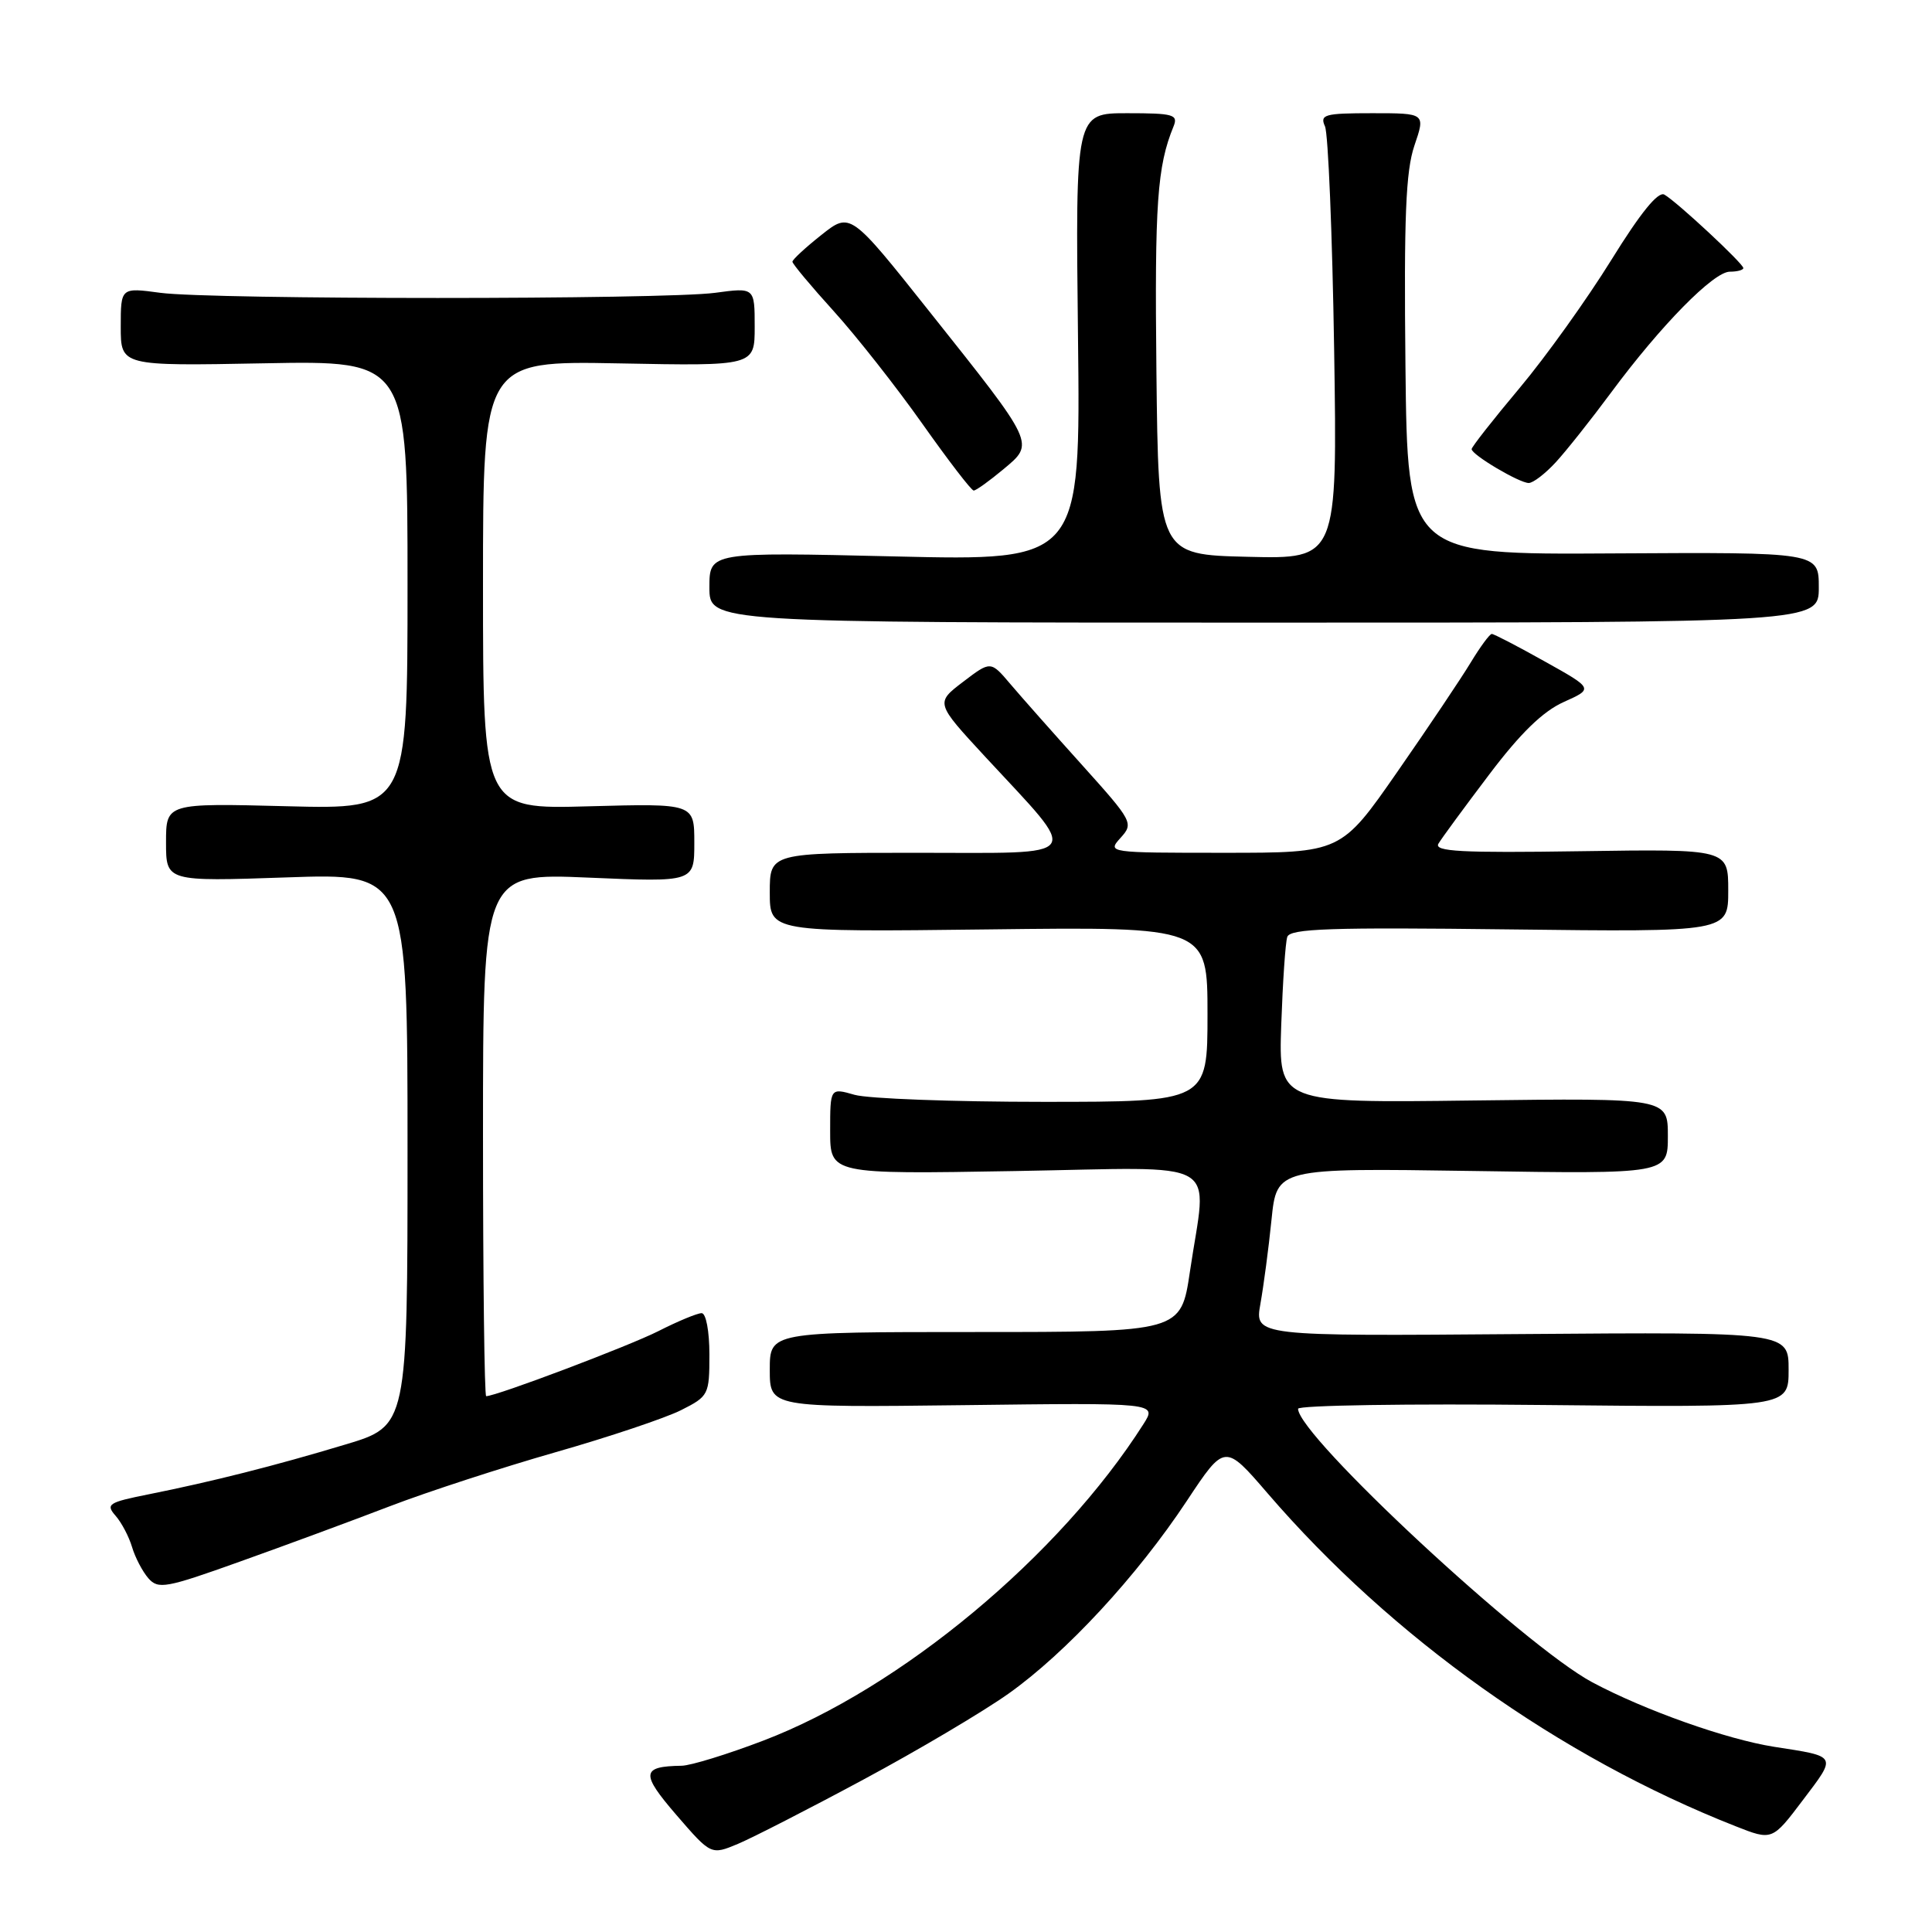 <?xml version="1.0" encoding="UTF-8" standalone="no"?>
<!DOCTYPE svg PUBLIC "-//W3C//DTD SVG 1.1//EN" "http://www.w3.org/Graphics/SVG/1.1/DTD/svg11.dtd" >
<svg xmlns="http://www.w3.org/2000/svg" xmlns:xlink="http://www.w3.org/1999/xlink" version="1.1" viewBox="0 0 256 256">
 <g >
 <path fill="currentColor"
d=" M 114.43 235.79 C 121.62 231.93 130.26 226.81 133.63 224.42 C 141.25 219.01 150.65 208.86 157.25 198.89 C 162.29 191.28 162.29 191.28 167.98 197.89 C 184.43 216.99 206.63 232.79 229.96 241.98 C 234.83 243.90 234.83 243.90 238.90 238.51 C 243.41 232.55 243.53 232.77 235.08 231.46 C 228.79 230.47 218.00 226.65 211.00 222.92 C 202.05 218.15 172.02 190.24 172.00 186.67 C 172.00 186.21 186.63 185.98 204.50 186.17 C 237.00 186.50 237.00 186.50 237.00 181.50 C 237.00 176.50 237.00 176.50 201.62 176.77 C 166.25 177.05 166.25 177.05 167.01 172.77 C 167.43 170.42 168.10 165.41 168.48 161.63 C 169.18 154.77 169.18 154.77 195.09 155.16 C 221.00 155.56 221.00 155.56 221.00 150.53 C 221.00 145.50 221.00 145.50 195.21 145.82 C 169.42 146.15 169.42 146.15 169.77 135.82 C 169.97 130.15 170.32 124.89 170.57 124.15 C 170.93 123.04 176.31 122.86 200.01 123.15 C 229.00 123.50 229.00 123.50 229.00 118.00 C 229.00 112.50 229.00 112.50 209.42 112.79 C 193.62 113.03 189.98 112.83 190.60 111.79 C 191.02 111.08 194.04 106.97 197.31 102.65 C 201.46 97.15 204.44 94.26 207.20 93.02 C 211.15 91.25 211.15 91.25 204.66 87.63 C 201.09 85.63 197.95 84.00 197.67 84.00 C 197.39 84.00 196.15 85.69 194.90 87.75 C 193.66 89.81 189.28 96.34 185.17 102.25 C 177.70 113.00 177.70 113.00 162.20 113.00 C 146.80 113.00 146.70 112.99 148.48 111.02 C 150.23 109.09 150.10 108.84 143.39 101.38 C 139.60 97.17 135.32 92.34 133.88 90.64 C 131.27 87.56 131.27 87.56 127.61 90.35 C 123.95 93.14 123.95 93.14 130.55 100.28 C 143.29 114.04 144.03 113.00 121.57 113.00 C 102.00 113.00 102.00 113.00 102.00 118.25 C 102.00 123.50 102.00 123.50 131.00 123.15 C 160.00 122.80 160.00 122.80 160.00 134.40 C 160.00 146.00 160.00 146.00 138.24 146.00 C 126.28 146.00 115.03 145.58 113.24 145.07 C 110.00 144.14 110.00 144.14 110.00 149.86 C 110.00 155.59 110.00 155.59 134.50 155.17 C 162.58 154.69 159.93 153.17 157.67 168.50 C 156.48 176.50 156.48 176.50 129.24 176.50 C 102.00 176.50 102.00 176.50 102.00 181.50 C 102.00 186.50 102.00 186.50 127.66 186.19 C 153.31 185.87 153.31 185.87 151.52 188.69 C 140.40 206.18 119.33 223.72 101.09 230.66 C 96.37 232.46 91.52 233.95 90.33 233.97 C 84.97 234.05 84.87 234.98 89.63 240.50 C 94.22 245.81 94.22 245.81 97.79 244.32 C 99.75 243.49 107.24 239.66 114.43 235.79 Z  M 51.64 199.59 C 56.67 197.66 66.57 194.44 73.64 192.42 C 80.71 190.40 88.19 187.89 90.25 186.85 C 93.90 185.01 94.00 184.81 94.00 179.48 C 94.00 176.38 93.55 174.00 92.97 174.00 C 92.40 174.00 89.81 175.07 87.22 176.39 C 83.25 178.39 65.76 185.00 64.42 185.00 C 64.19 185.00 64.00 169.41 64.00 150.35 C 64.00 115.69 64.00 115.69 78.00 116.29 C 92.00 116.89 92.00 116.89 92.00 111.67 C 92.00 106.46 92.00 106.46 78.00 106.84 C 64.00 107.23 64.00 107.23 64.00 77.52 C 64.00 47.81 64.00 47.81 82.00 48.15 C 100.00 48.50 100.00 48.50 100.00 43.30 C 100.00 38.09 100.00 38.09 94.75 38.80 C 87.92 39.71 28.08 39.71 21.25 38.80 C 16.00 38.09 16.00 38.09 16.00 43.30 C 16.00 48.50 16.00 48.50 35.00 48.14 C 54.00 47.78 54.00 47.78 54.00 77.51 C 54.00 107.24 54.00 107.24 38.00 106.83 C 22.00 106.42 22.00 106.42 22.00 111.62 C 22.00 116.81 22.00 116.81 38.00 116.26 C 54.00 115.70 54.00 115.70 54.00 152.32 C 54.00 188.94 54.00 188.94 45.75 191.41 C 36.39 194.23 28.15 196.31 19.67 198.01 C 14.36 199.07 13.98 199.32 15.31 200.84 C 16.11 201.75 17.09 203.62 17.50 205.00 C 17.91 206.38 18.88 208.23 19.66 209.13 C 20.97 210.62 21.99 210.43 31.79 206.92 C 37.68 204.82 46.61 201.52 51.64 199.59 Z  M 241.00 77.83 C 241.00 73.17 241.00 73.17 213.75 73.33 C 186.50 73.50 186.50 73.50 186.23 48.53 C 186.02 28.73 186.27 22.67 187.42 19.28 C 188.88 15.00 188.88 15.00 181.83 15.00 C 175.49 15.00 174.86 15.18 175.57 16.75 C 175.99 17.71 176.54 31.00 176.78 46.28 C 177.21 74.07 177.21 74.07 165.35 73.78 C 153.50 73.50 153.50 73.50 153.23 49.15 C 152.99 26.96 153.33 22.05 155.50 16.75 C 156.14 15.18 155.49 15.00 149.36 15.00 C 142.50 15.00 142.50 15.00 142.84 44.66 C 143.18 74.31 143.18 74.31 118.59 73.73 C 94.00 73.15 94.00 73.15 94.00 77.83 C 94.00 82.50 94.00 82.50 167.50 82.50 C 241.00 82.50 241.00 82.50 241.00 77.83 Z  M 132.93 62.20 C 137.12 58.70 137.28 59.04 123.17 41.30 C 112.67 28.09 112.67 28.09 108.84 31.13 C 106.73 32.80 105.00 34.40 105.00 34.68 C 105.00 34.96 107.47 37.92 110.50 41.26 C 113.52 44.60 118.80 51.31 122.23 56.17 C 125.66 61.02 128.71 65.00 129.02 65.00 C 129.33 65.00 131.08 63.74 132.93 62.20 Z  M 206.15 61.25 C 207.54 59.74 210.84 55.58 213.49 52.00 C 220.08 43.10 227.06 36.00 229.21 36.00 C 230.20 36.00 231.00 35.78 231.00 35.52 C 231.00 34.93 222.23 26.76 220.54 25.79 C 219.72 25.31 217.38 28.19 213.50 34.46 C 210.30 39.62 204.84 47.26 201.35 51.42 C 197.86 55.58 195.00 59.22 195.00 59.51 C 195.00 60.26 201.30 63.99 202.56 64.00 C 203.15 64.00 204.76 62.76 206.15 61.25 Z "/>
</g>
</svg>